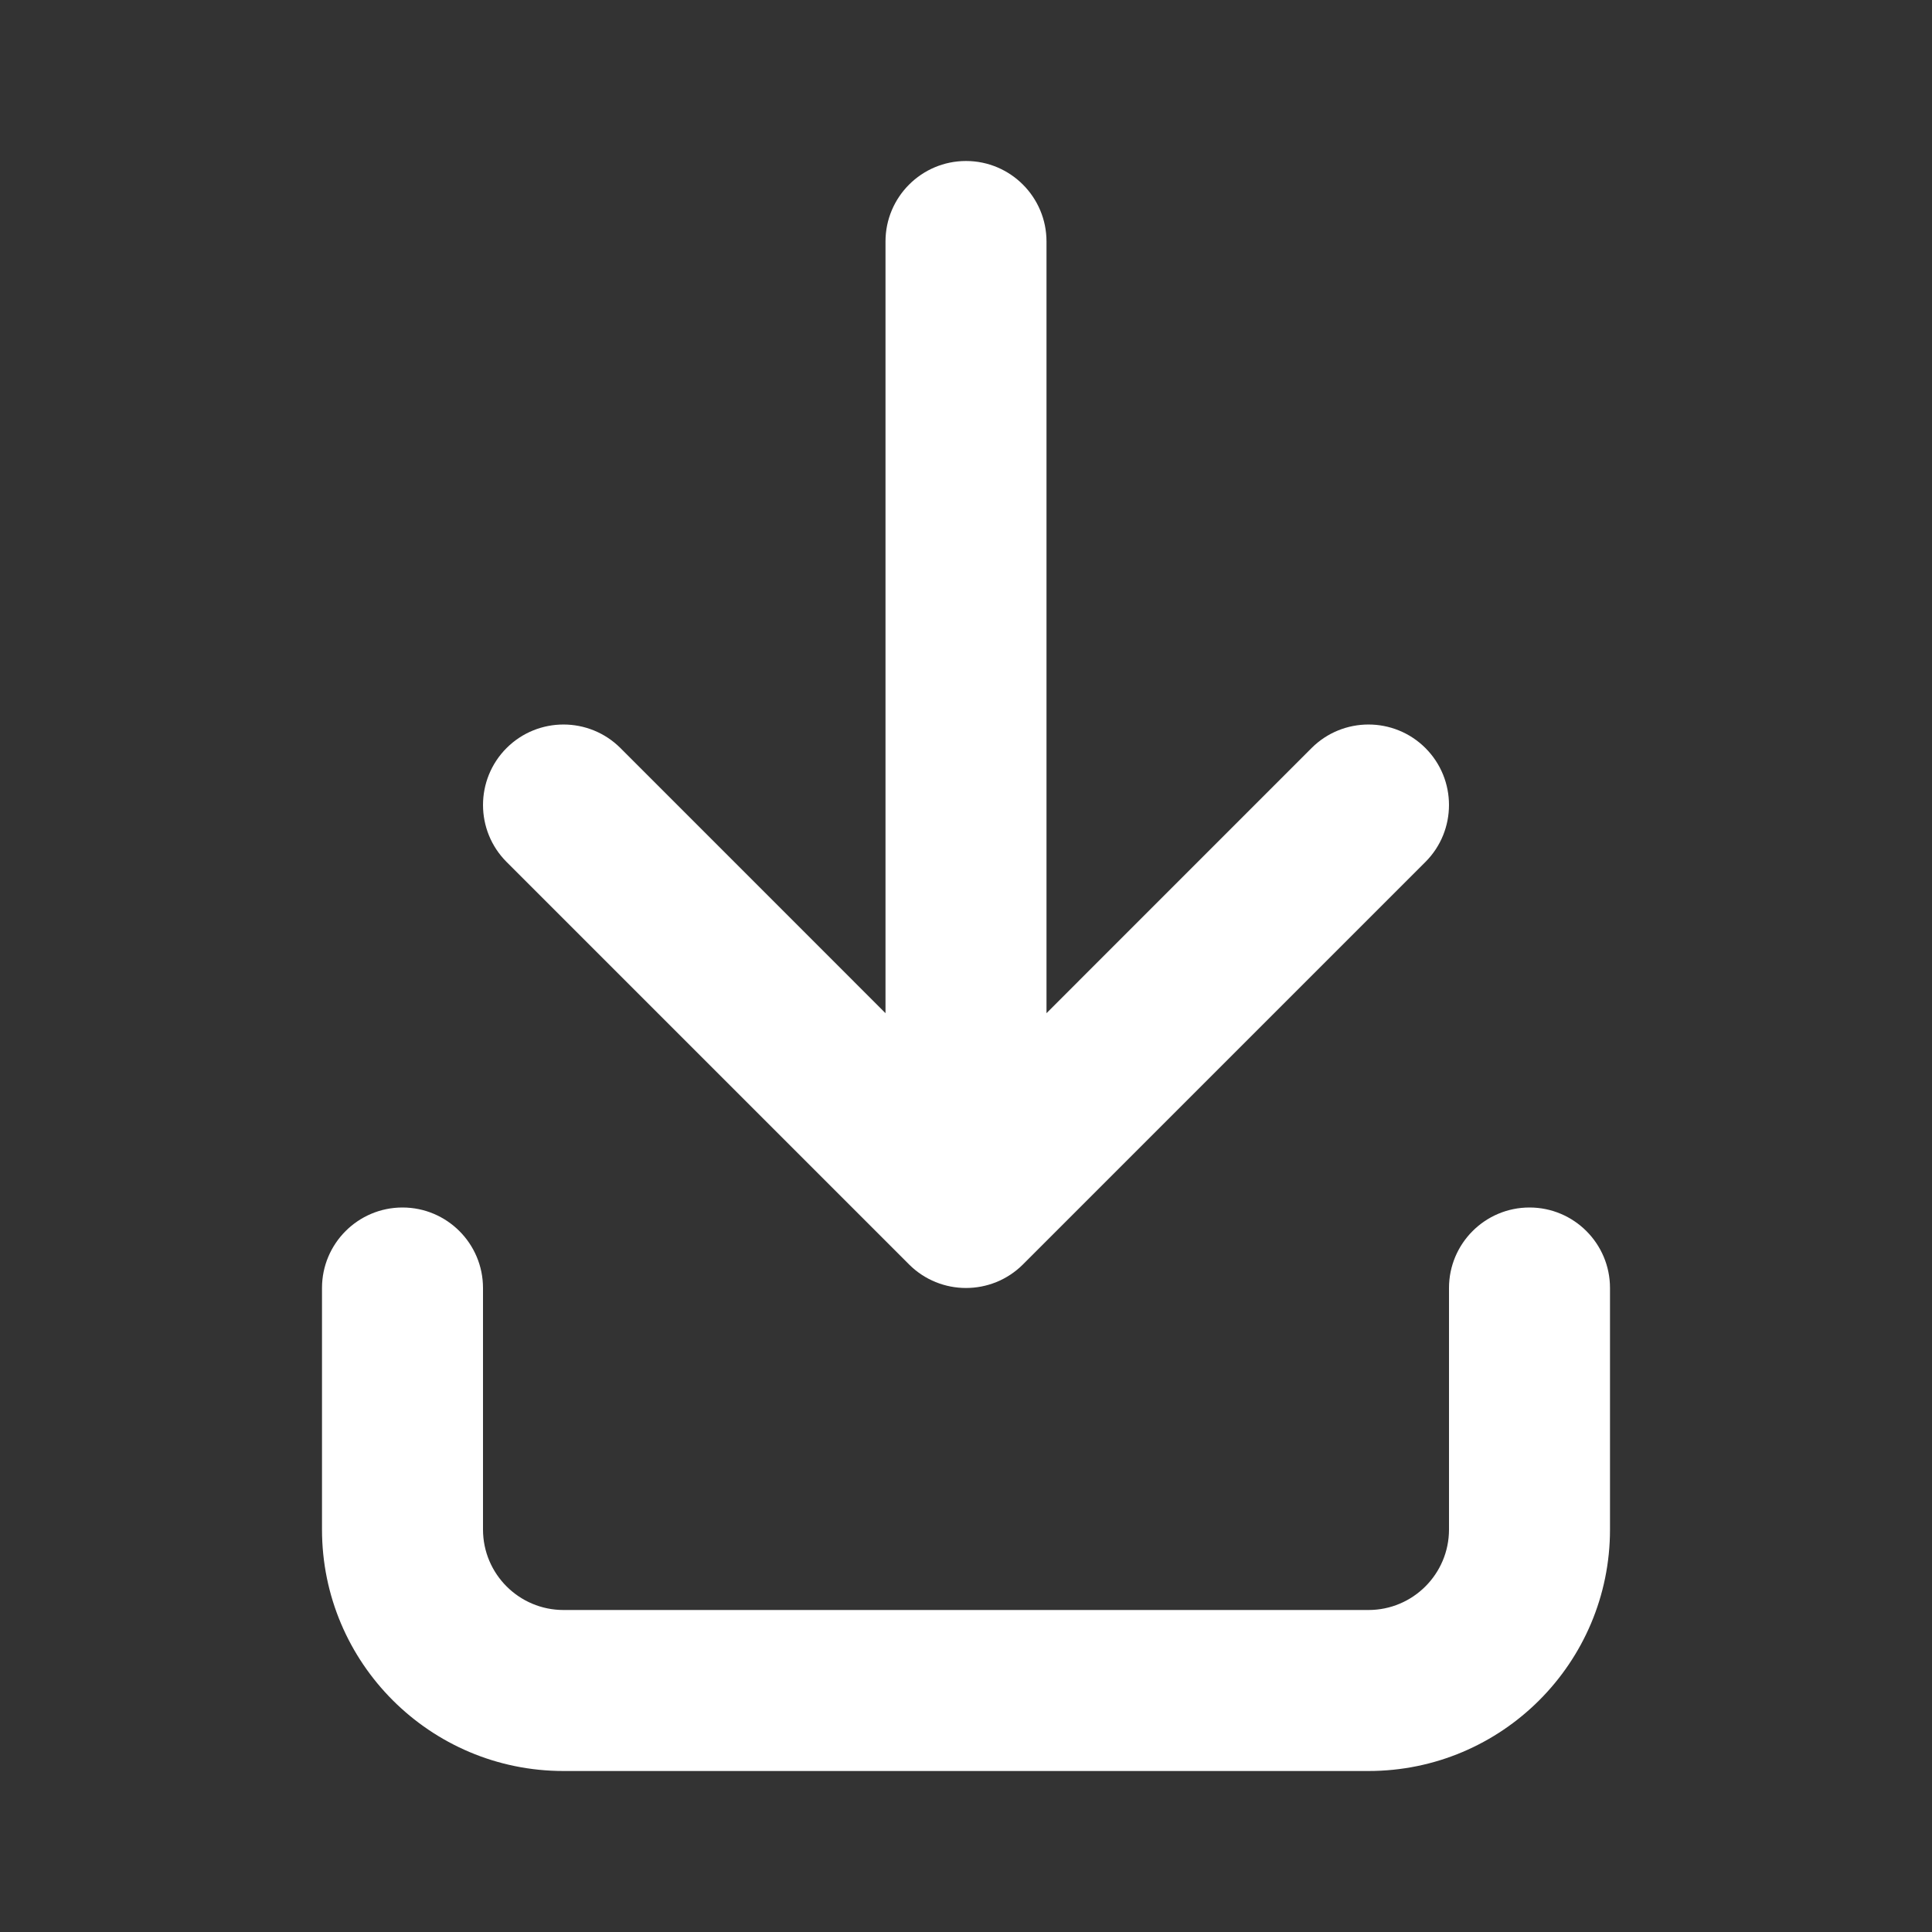 <svg width="36" height="36" viewBox="0 0 36 36" fill="none" xmlns="http://www.w3.org/2000/svg">
<rect x="0" y="0" width="36" height="36" fill="#333333" stroke="none"/>
<path d="M24.439 13.939L19.5 18.879L19.5 4.5C19.5 3.672 18.828 3 18 3C17.172 3 16.5 3.672 16.5 4.5L16.5 18.879L11.561 13.939C10.975 13.354 10.025 13.354 9.439 13.939C8.854 14.525 8.854 15.475 9.439 16.061L16.939 23.561C17.525 24.146 18.475 24.146 19.061 23.561L26.561 16.061C27.146 15.475 27.146 14.525 26.561 13.939C25.975 13.354 25.025 13.354 24.439 13.939Z" fill="white"/>
<path d="M9 24C9 23.172 8.328 22.5 7.5 22.5C6.672 22.5 6 23.172 6 24V28.5C6 30.985 8.015 33 10.5 33H25.5C27.985 33 30 30.985 30 28.5V24C30 23.172 29.328 22.5 28.5 22.5C27.672 22.5 27 23.172 27 24V28.5C27 29.328 26.328 30 25.5 30H10.5C9.672 30 9 29.328 9 28.5V24Z" fill="white"/>
</svg>
